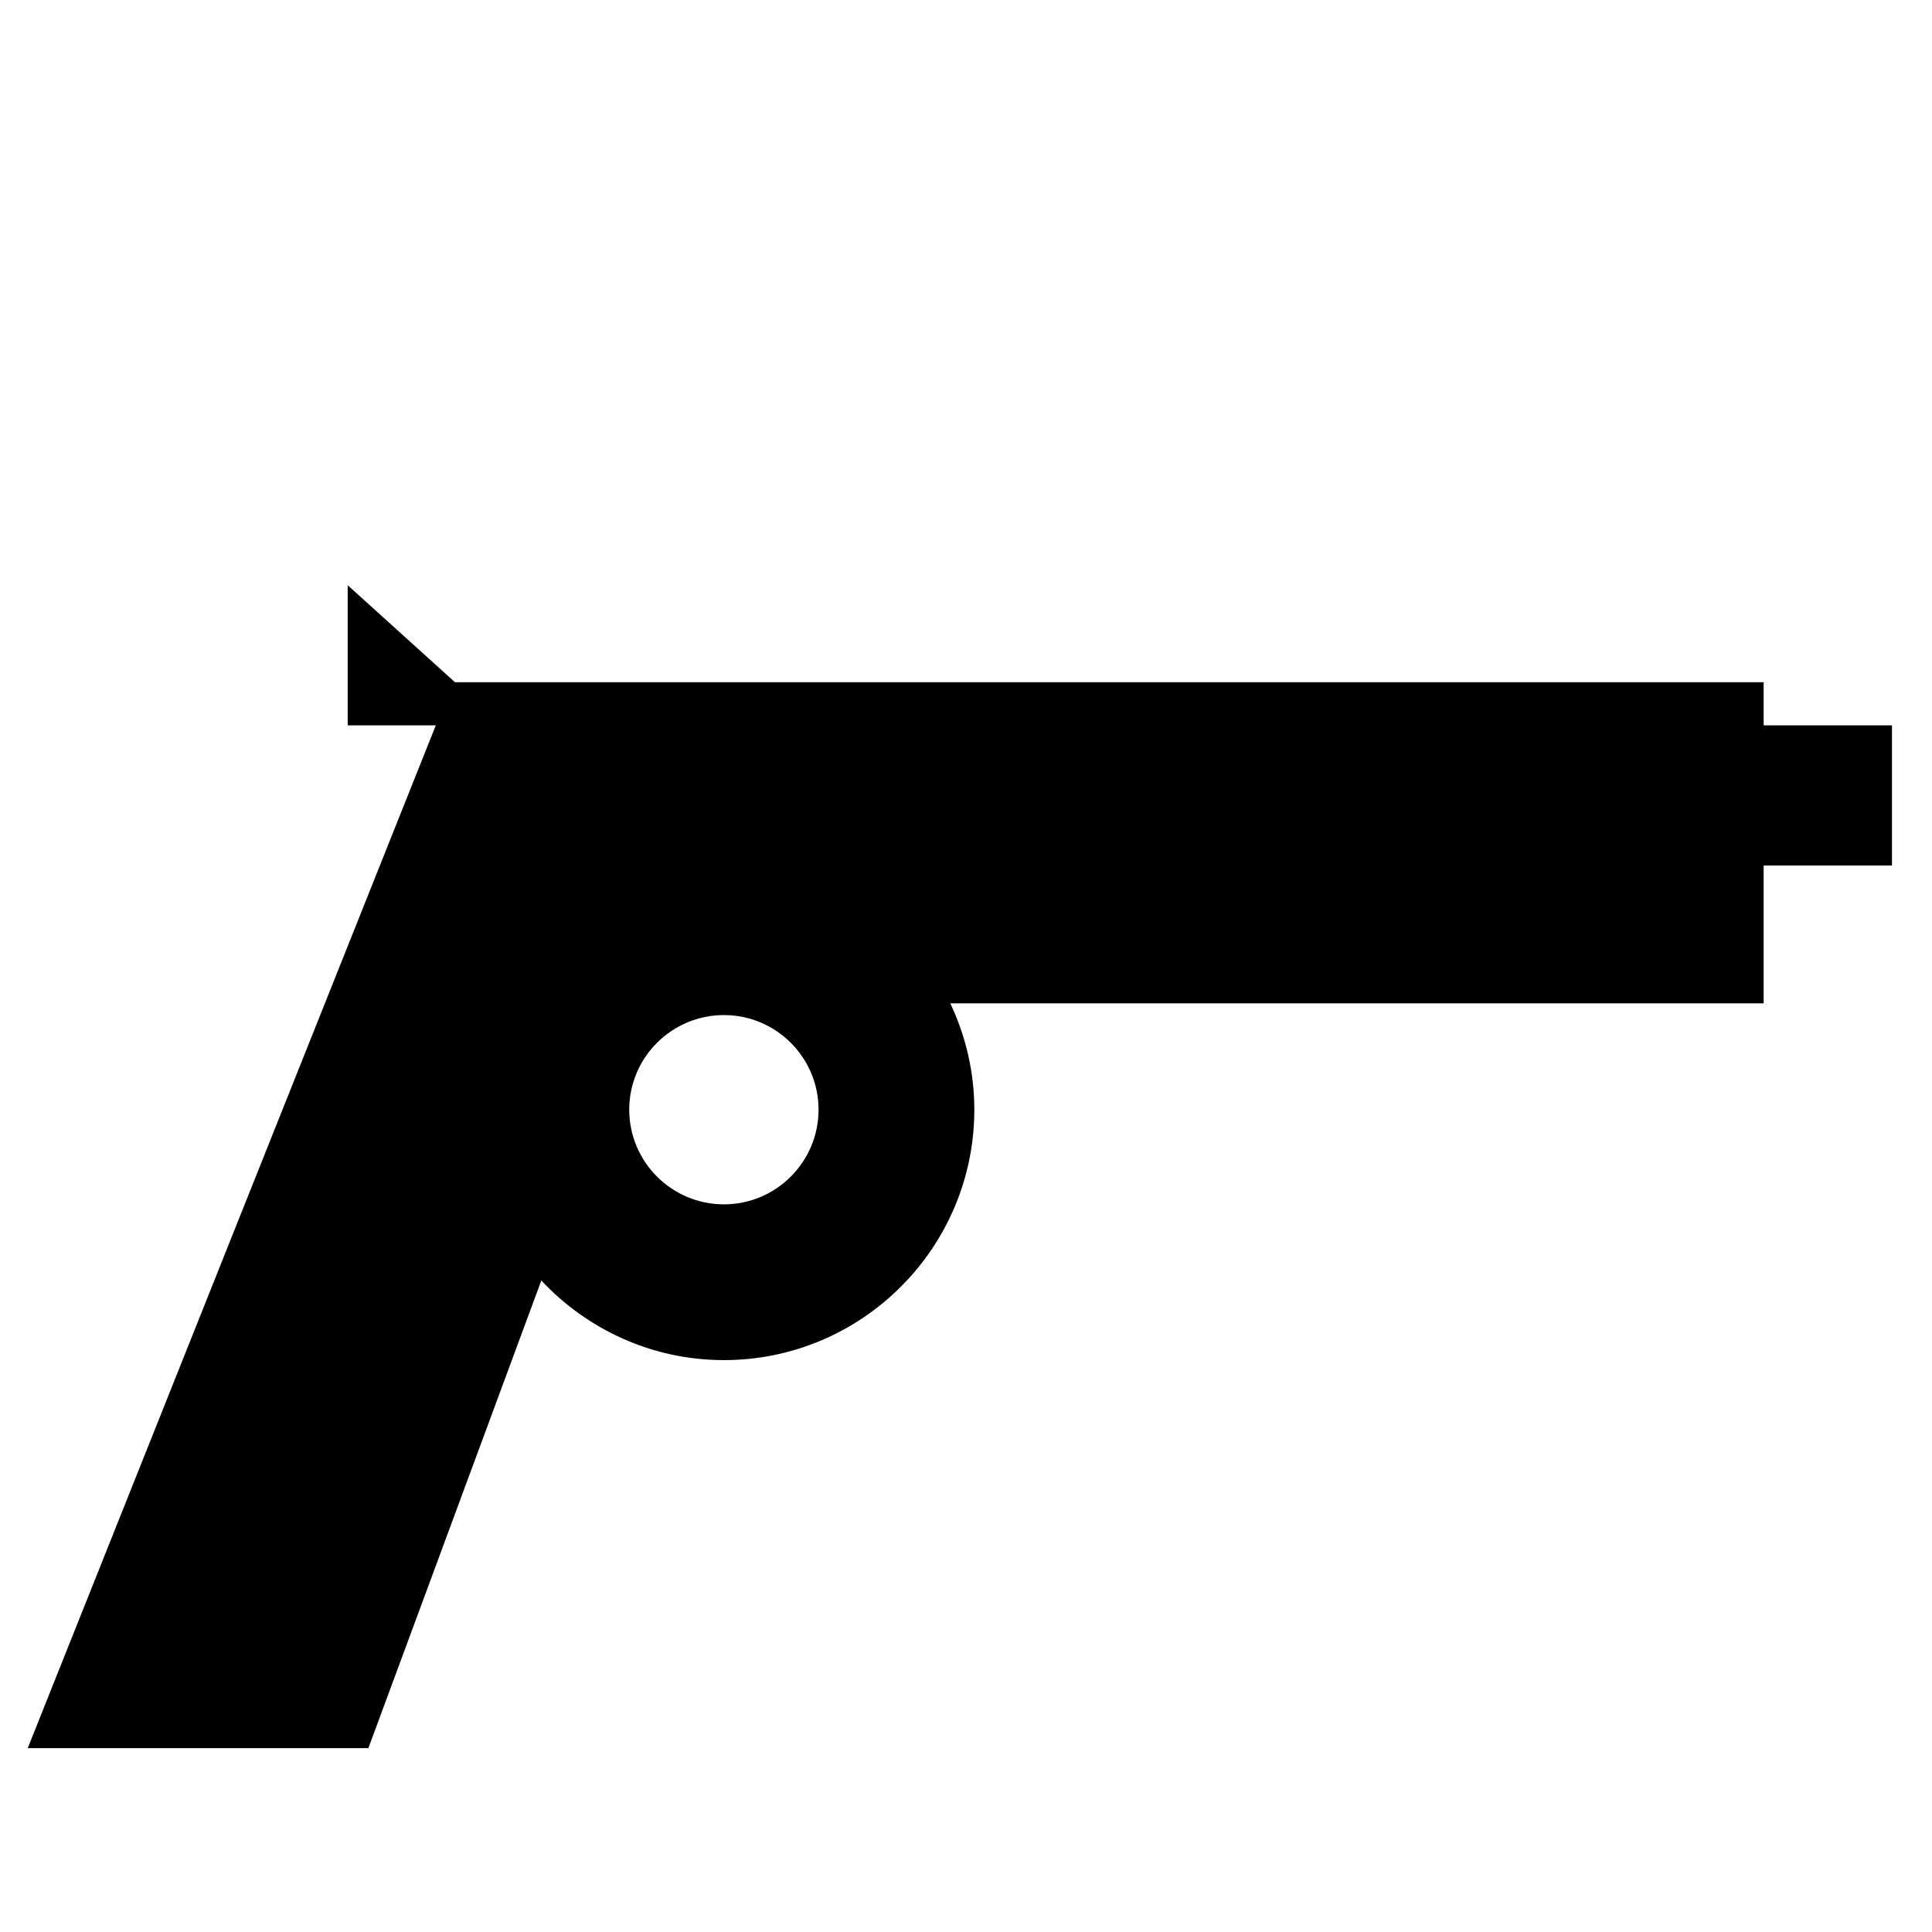 <svg xmlns="http://www.w3.org/2000/svg" xmlns:xlink="http://www.w3.org/1999/xlink" version="1.1" id="Layer_1" x="0px" y="0px" width="100px" height="100px" viewBox="0 0 100 100" enable-background="new 0 0 100 100" xml:space="preserve">
<path fill="#000000" d="M97.928,37.545h-6.642v-2.233H23.549l-5.552-5.021v7.254h4.56L1.436,90.482h17.631l8.952-24.203  c2.367,2.528,5.723,4.12,9.452,4.12c7.146,0,12.96-5.815,12.96-12.964c0-1.969-0.455-3.83-1.244-5.503h42.099v-7.134h6.642V37.545z   M37.47,62.337c-2.703,0-4.901-2.198-4.901-4.901c0-2.7,2.198-4.896,4.901-4.896c2.701,0,4.898,2.196,4.898,4.896  C42.368,60.139,40.171,62.337,37.47,62.337z"/>
</svg>